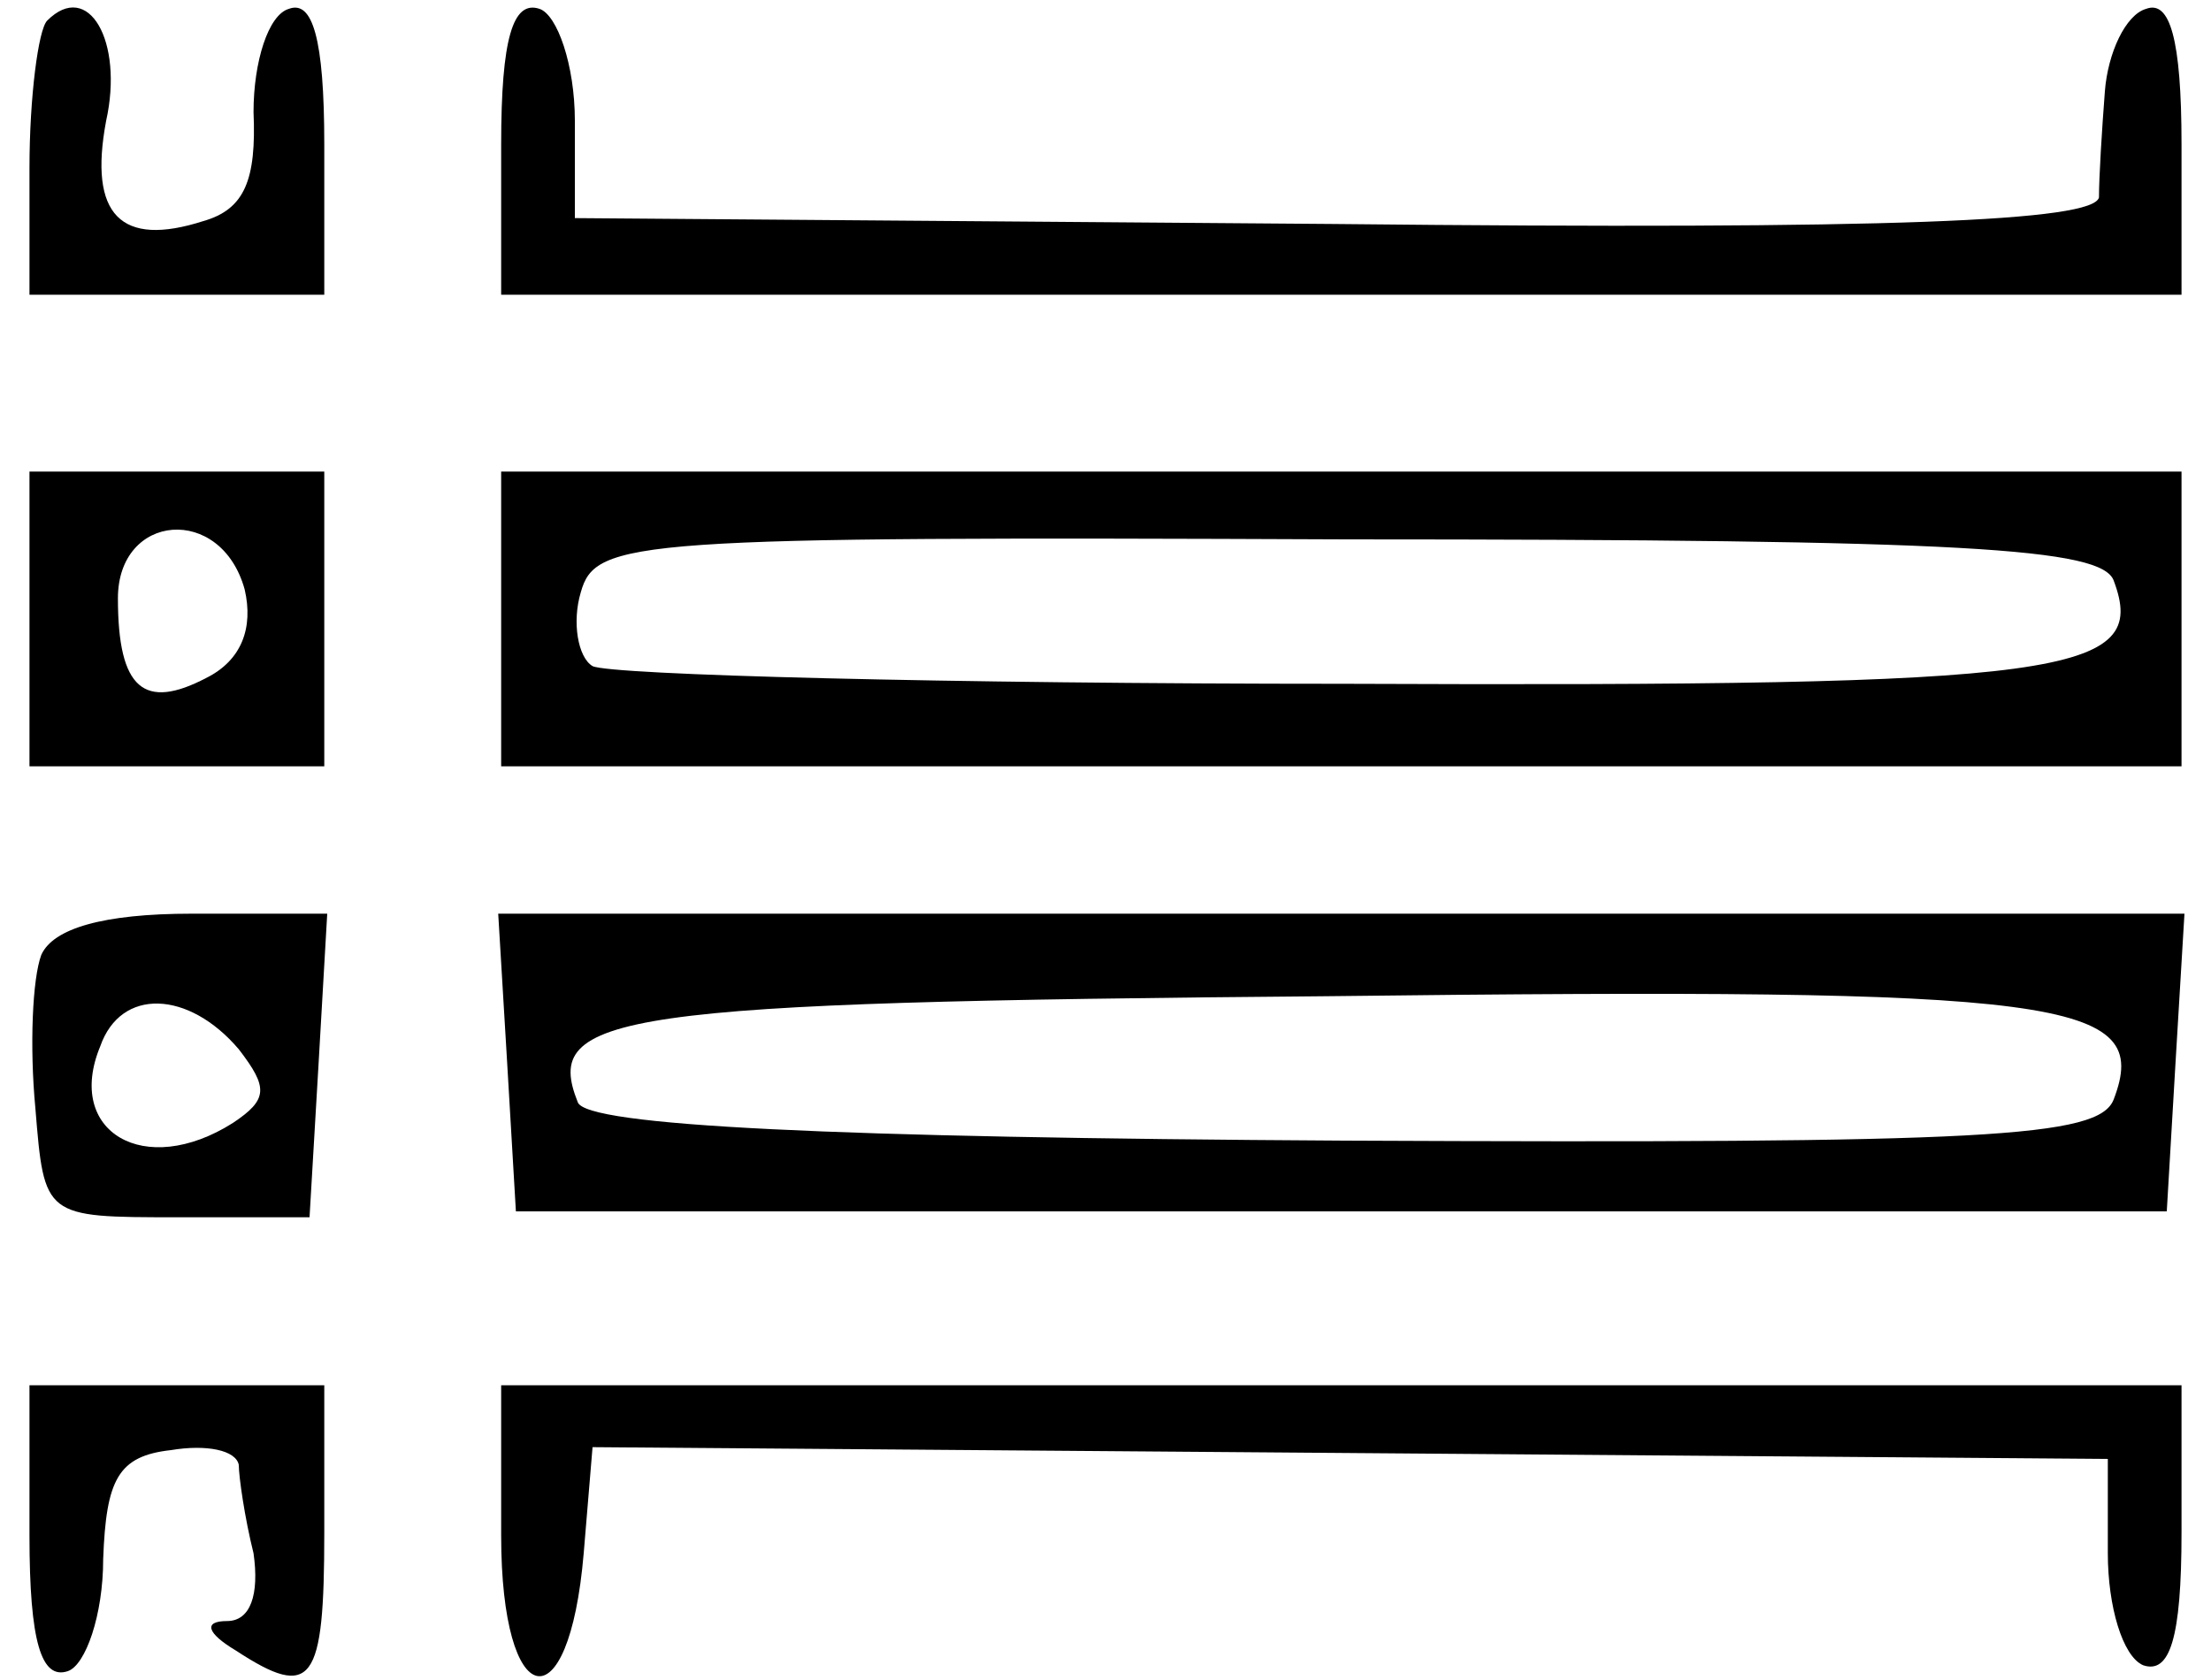 <?xml version="1.0" standalone="no"?>
<!DOCTYPE svg PUBLIC "-//W3C//DTD SVG 20010904//EN"
 "http://www.w3.org/TR/2001/REC-SVG-20010904/DTD/svg10.dtd">
<svg version="1.0" xmlns="http://www.w3.org/2000/svg"
 width="75pt" height="57pt" viewBox="0 0 75 57"
 preserveAspectRatio="xMidYMid meet">
<g transform="translate(0,57) scale(0.1,-0.1)"
fill="#000000" stroke="none">
<path d="M16 563 c-3 -3 -6 -26 -6 -50 l0 -43 50 0 50 0 0 51 c0 36 -4 49 -12
46 -7 -2 -12 -18 -12 -35 1 -23 -3 -33 -17 -37 -28 -9 -39 2 -33 34 6 27 -6
48 -20 34z"/>
<path d="M170 521 l0 -51 285 0 285 0 0 51 c0 36 -4 49 -12 46 -7 -2 -13 -15
-14 -28 -1 -13 -2 -29 -2 -36 -2 -8 -69 -11 -259 -9 l-258 2 0 33 c0 19 -6 36
-12 38 -9 3 -13 -10 -13 -46z"/>
<path d="M10 360 l0 -50 50 0 50 0 0 50 0 50 -50 0 -50 0 0 -50z m73 10 c3
-13 -1 -24 -13 -30 -21 -11 -30 -4 -30 27 0 29 35 32 43 3z"/>
<path d="M170 360 l0 -50 285 0 285 0 0 50 0 50 -285 0 -285 0 0 -50z m547 13
c12 -32 -15 -36 -261 -35 -135 0 -249 3 -255 6 -5 3 -7 15 -4 25 5 18 18 19
260 18 210 0 256 -3 260 -14z"/>
<path d="M14 246 c-3 -8 -4 -31 -2 -52 3 -37 3 -37 48 -37 l45 0 3 51 3 52
-46 0 c-30 0 -47 -5 -51 -14z m67 -32 c10 -13 10 -17 -2 -25 -30 -19 -57 -3
-45 26 7 20 30 19 47 -1z"/>
<path d="M172 210 l3 -51 280 0 280 0 3 51 3 50 -286 0 -286 0 3 -50z m545
-13 c-5 -13 -43 -15 -261 -14 -174 1 -257 5 -260 13 -12 30 12 34 254 36 251
3 280 -1 267 -35z"/>
<path d="M10 49 c0 -36 4 -49 13 -46 6 2 12 19 12 38 1 27 5 35 23 37 12 2 22
0 23 -5 0 -4 2 -18 5 -30 2 -14 -1 -23 -9 -23 -8 0 -7 -4 3 -10 26 -17 30 -11
30 40 l0 50 -50 0 -50 0 0 -51z"/>
<path d="M170 49 c0 -60 23 -65 28 -6 l3 36 257 -2 257 -2 0 -32 c0 -18 5 -35
12 -38 9 -3 13 9 13 45 l0 50 -285 0 -285 0 0 -51z"/>
</g>
</svg>
